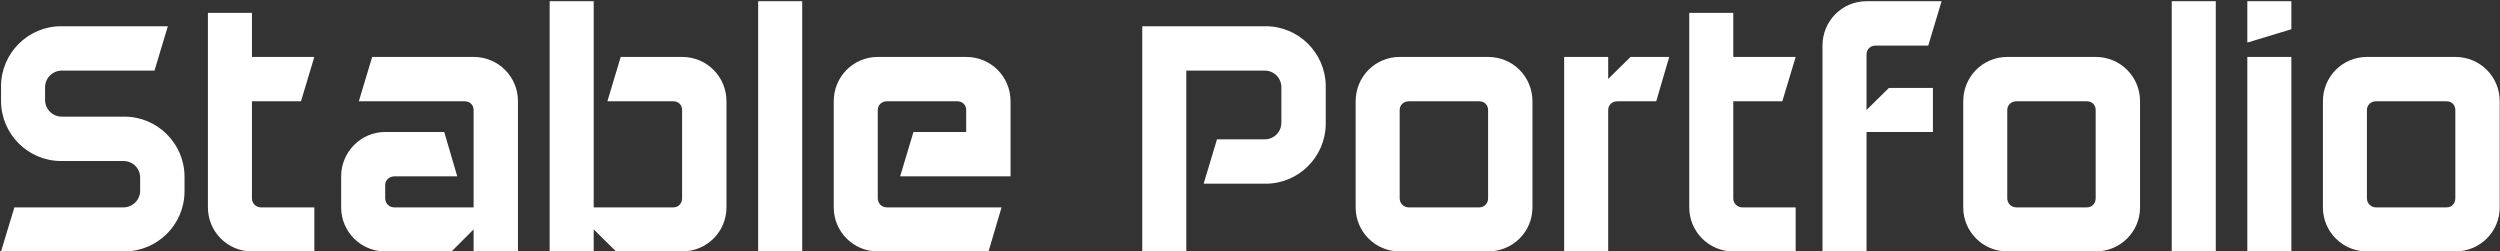 <svg width="1233" height="124" viewBox="0 0 1233 124" fill="none" xmlns="http://www.w3.org/2000/svg">
<rect x="0" y="0" width="1233" height="124" fill="#333333" stroke="none"/>
<path d="M91.005 87.145C91.005 70.856 77.677 57.529 61.389 57.529H30.457C26.014 57.529 22.23 53.909 22.23 49.302V43.05C22.23 38.443 26.014 34.823 30.457 34.823H76.197L82.778 12.94H30.128C13.839 12.94 0.512 26.267 0.512 42.556V49.796C0.512 66.084 13.839 79.412 30.128 79.412H60.895C65.502 79.412 69.122 83.031 69.122 87.638V94.055C69.122 98.497 65.502 102.282 60.895 102.282H7.093L0.512 124H61.389C77.677 124 91.005 110.673 91.005 94.384V87.145ZM128.702 102.282C126.234 102.282 124.26 100.307 124.26 97.839V49.96H148.446L155.027 28.077H124.26V6.359H102.541V102.282C102.541 114.293 112.249 124 124.26 124H155.027V102.282H128.702ZM255.461 49.96C255.461 37.785 245.753 28.077 233.578 28.077H183.56L176.978 49.96H229.3C231.768 49.96 233.578 51.77 233.578 54.238V102.282H194.419C191.951 102.282 189.977 100.307 189.977 97.839V91.258C189.977 88.954 191.951 86.98 194.419 86.98H225.516L219.099 65.097H189.977C177.966 65.097 168.258 74.969 168.258 86.98V102.282C168.258 114.293 177.966 124 189.977 124H222.719L233.578 113.141V124H255.461V49.96ZM358.294 49.96C358.294 37.785 348.586 28.077 336.411 28.077H306.137L299.556 49.96H332.133C334.601 49.96 336.411 51.77 336.411 54.238V97.839C336.411 100.307 334.601 102.282 332.133 102.282H292.81V0.6H271.091V124H292.81V113.141L303.833 124H336.411C348.586 124 358.294 114.293 358.294 102.282V49.96ZM395.643 124V0.6H373.924V124H395.643ZM476.521 65.097H450.525L443.944 86.98H498.404V49.96C498.404 37.785 488.697 28.077 476.521 28.077H432.92C420.909 28.077 411.202 37.785 411.202 49.96V102.282C411.202 114.293 420.909 124 432.92 124H487.545L493.962 102.282H437.362C434.894 102.282 432.92 100.307 432.92 97.839V54.238C432.92 51.77 434.894 49.96 437.362 49.96H472.243C474.711 49.96 476.521 51.77 476.521 54.238V65.097ZM653.856 60.984V61.477C653.856 61.313 653.856 61.148 653.856 60.984ZM653.856 42.062V42.556C653.856 42.392 653.856 42.227 653.856 42.062ZM653.856 42.556C653.856 42.392 653.856 42.227 653.856 42.062C653.527 25.938 640.364 12.94 624.24 12.94H563.362V124H585.081V34.823H623.746C628.353 34.823 631.973 38.443 631.973 43.05V60.49C631.973 65.097 628.353 68.717 623.746 68.717H600.218L593.637 90.6H624.24C640.364 90.6 653.527 77.602 653.856 61.477C653.856 61.313 653.856 61.148 653.856 60.984V42.556ZM733.925 28.077H690.324C678.313 28.077 668.606 37.785 668.606 49.96V102.282C668.606 114.293 678.313 124 690.324 124H733.925C746.101 124 755.808 114.293 755.808 102.282V49.96C755.808 37.785 746.101 28.077 733.925 28.077ZM733.925 97.839C733.925 100.307 732.116 102.282 729.648 102.282H694.767C692.299 102.282 690.324 100.307 690.324 97.839V54.238C690.324 51.77 692.299 49.96 694.767 49.96H729.648C732.116 49.96 733.925 51.77 733.925 54.238V97.839ZM823.267 28.077H804.181L793.157 38.936V28.077H771.439V124H793.157V54.238C793.157 51.77 795.132 49.96 797.6 49.96H816.85L823.267 28.077ZM859.3 102.282C856.832 102.282 854.857 100.307 854.857 97.839V49.96H879.044L885.625 28.077H854.857V6.359H833.139V102.282C833.139 114.293 842.846 124 854.857 124H885.625V102.282H859.3ZM931.598 43.379L920.574 54.238V26.761C920.574 24.293 922.548 22.483 925.016 22.483H951.013L957.594 0.6H920.574C908.563 0.6 898.856 10.308 898.856 22.483V124H920.574V65.097H953.316V43.379H931.598ZM1033.59 28.077H989.986C977.976 28.077 968.268 37.785 968.268 49.96V102.282C968.268 114.293 977.976 124 989.986 124H1033.59C1045.76 124 1055.47 114.293 1055.47 102.282V49.96C1055.47 37.785 1045.76 28.077 1033.59 28.077ZM1033.59 97.839C1033.59 100.307 1031.78 102.282 1029.31 102.282H994.429C991.961 102.282 989.986 100.307 989.986 97.839V54.238C989.986 51.77 991.961 49.96 994.429 49.96H1029.31C1031.78 49.96 1033.59 51.77 1033.59 54.238V97.839ZM1092.82 124V0.6H1071.1V124H1092.82ZM1108.38 124V28.077H1130.1V124H1108.38ZM1108.38 0.6V21.002L1130.1 14.421V0.6H1108.38ZM1210.97 28.077H1167.37C1155.36 28.077 1145.66 37.785 1145.66 49.96V102.282C1145.66 114.293 1155.36 124 1167.37 124H1210.97C1223.15 124 1232.86 114.293 1232.86 102.282V49.96C1232.86 37.785 1223.15 28.077 1210.97 28.077ZM1210.97 97.839C1210.97 100.307 1209.17 102.282 1206.7 102.282H1171.82C1169.35 102.282 1167.37 100.307 1167.37 97.839V54.238C1167.37 51.77 1169.35 49.96 1171.82 49.96H1206.7C1209.17 49.96 1210.97 51.77 1210.97 54.238V97.839Z" fill="white"/>
</svg>
